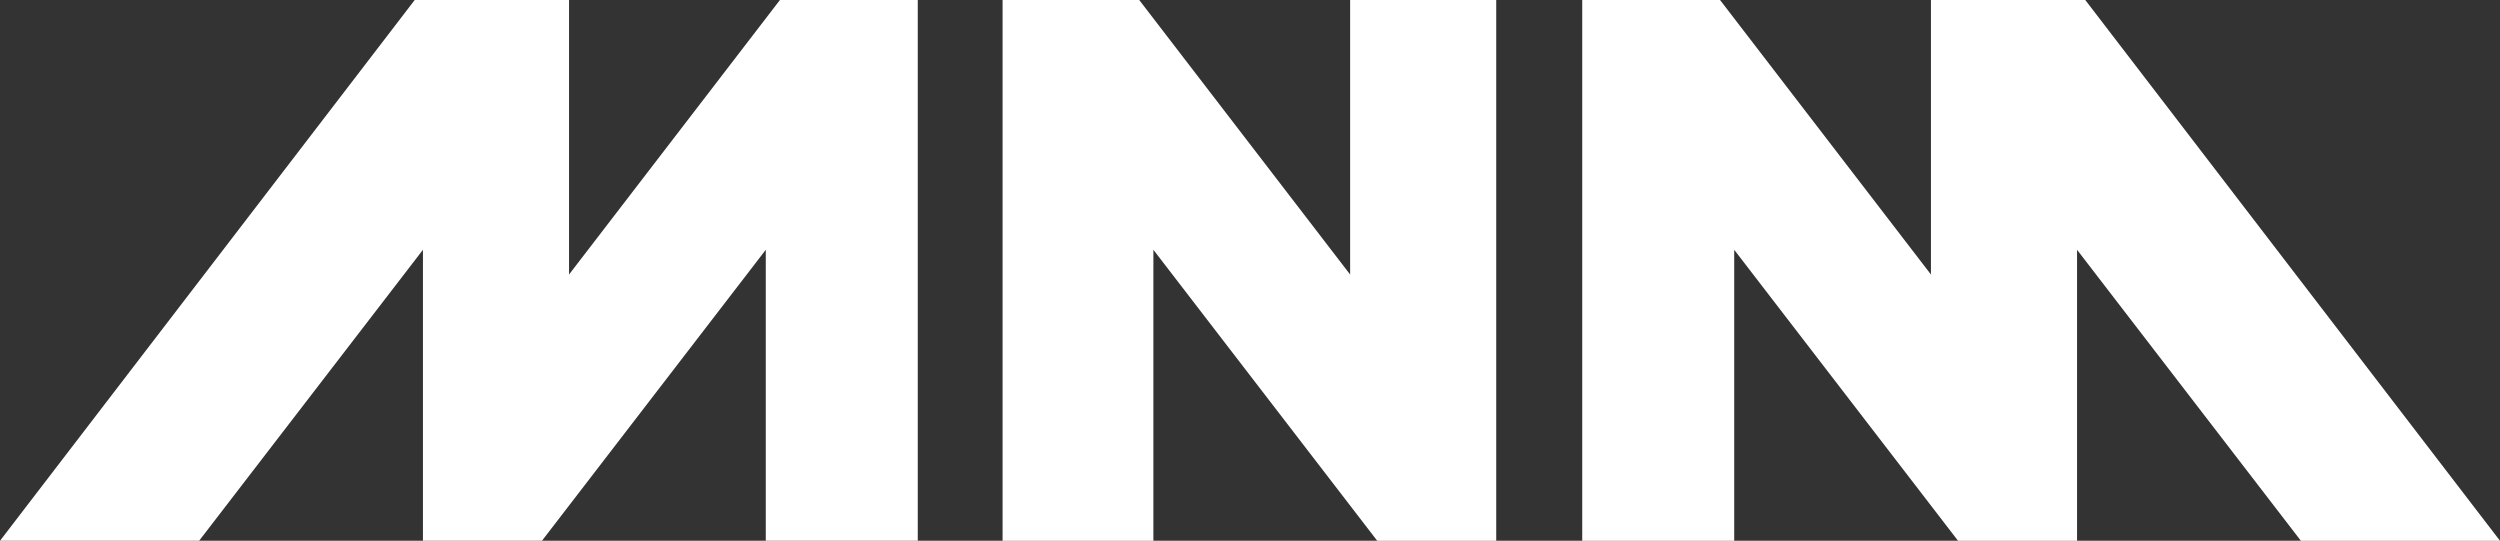 <svg id="a" space="preserve" version="1.1" viewBox="0 0 800 173.04" xmlns="http://www.w3.org/2000/svg" xmlns:xlink="http://www.w3.org/1999/xlink">
 <rect x="0" y="0" width="800" height="173.04" fill="#333333" stroke="none"/>
 <link id="b" href="" rel="stylesheet" type="text/css"/>
 <style id="c" type="text/css"/>
 <style id="d" type="text/css">.st0{display:none;}
	.st1{fill:#FFFFFF;}
	.st2{clip-path:url(#SVGID_2_);fill:#FFFFFF;}</style>
 <g id="e" transform="scale(2.768)" fill="#fff">
  <path id="f" transform="matrix(1.362 0 0 1.362 0 -42.492)" d="m77.9 77.1v-45.9h-11.7l-17.9 23.3v-23.3h-13.1l-35.2 45.9h16.9l19-24.7v24.7h10.1l19-24.7v24.7z"/>
  <path id="g" transform="matrix(1.362 0 0 1.362 0 -42.492)" d="m212.2 77.1-35.2-45.9h-13.1v23.3l-17.9-23.3h-11.7v45.9h12.9v-24.7l19 24.7h10.1v-24.7l19 24.7z"/>
  <path id="h" transform="matrix(1.362 0 0 1.362 0 -42.492)" d="m114.6 54.5-17.9-23.3h-11.6v45.9h12.8v-24.7l19 24.7h10.1v-45.9h-12.4z"/>
 </g>
</svg>
